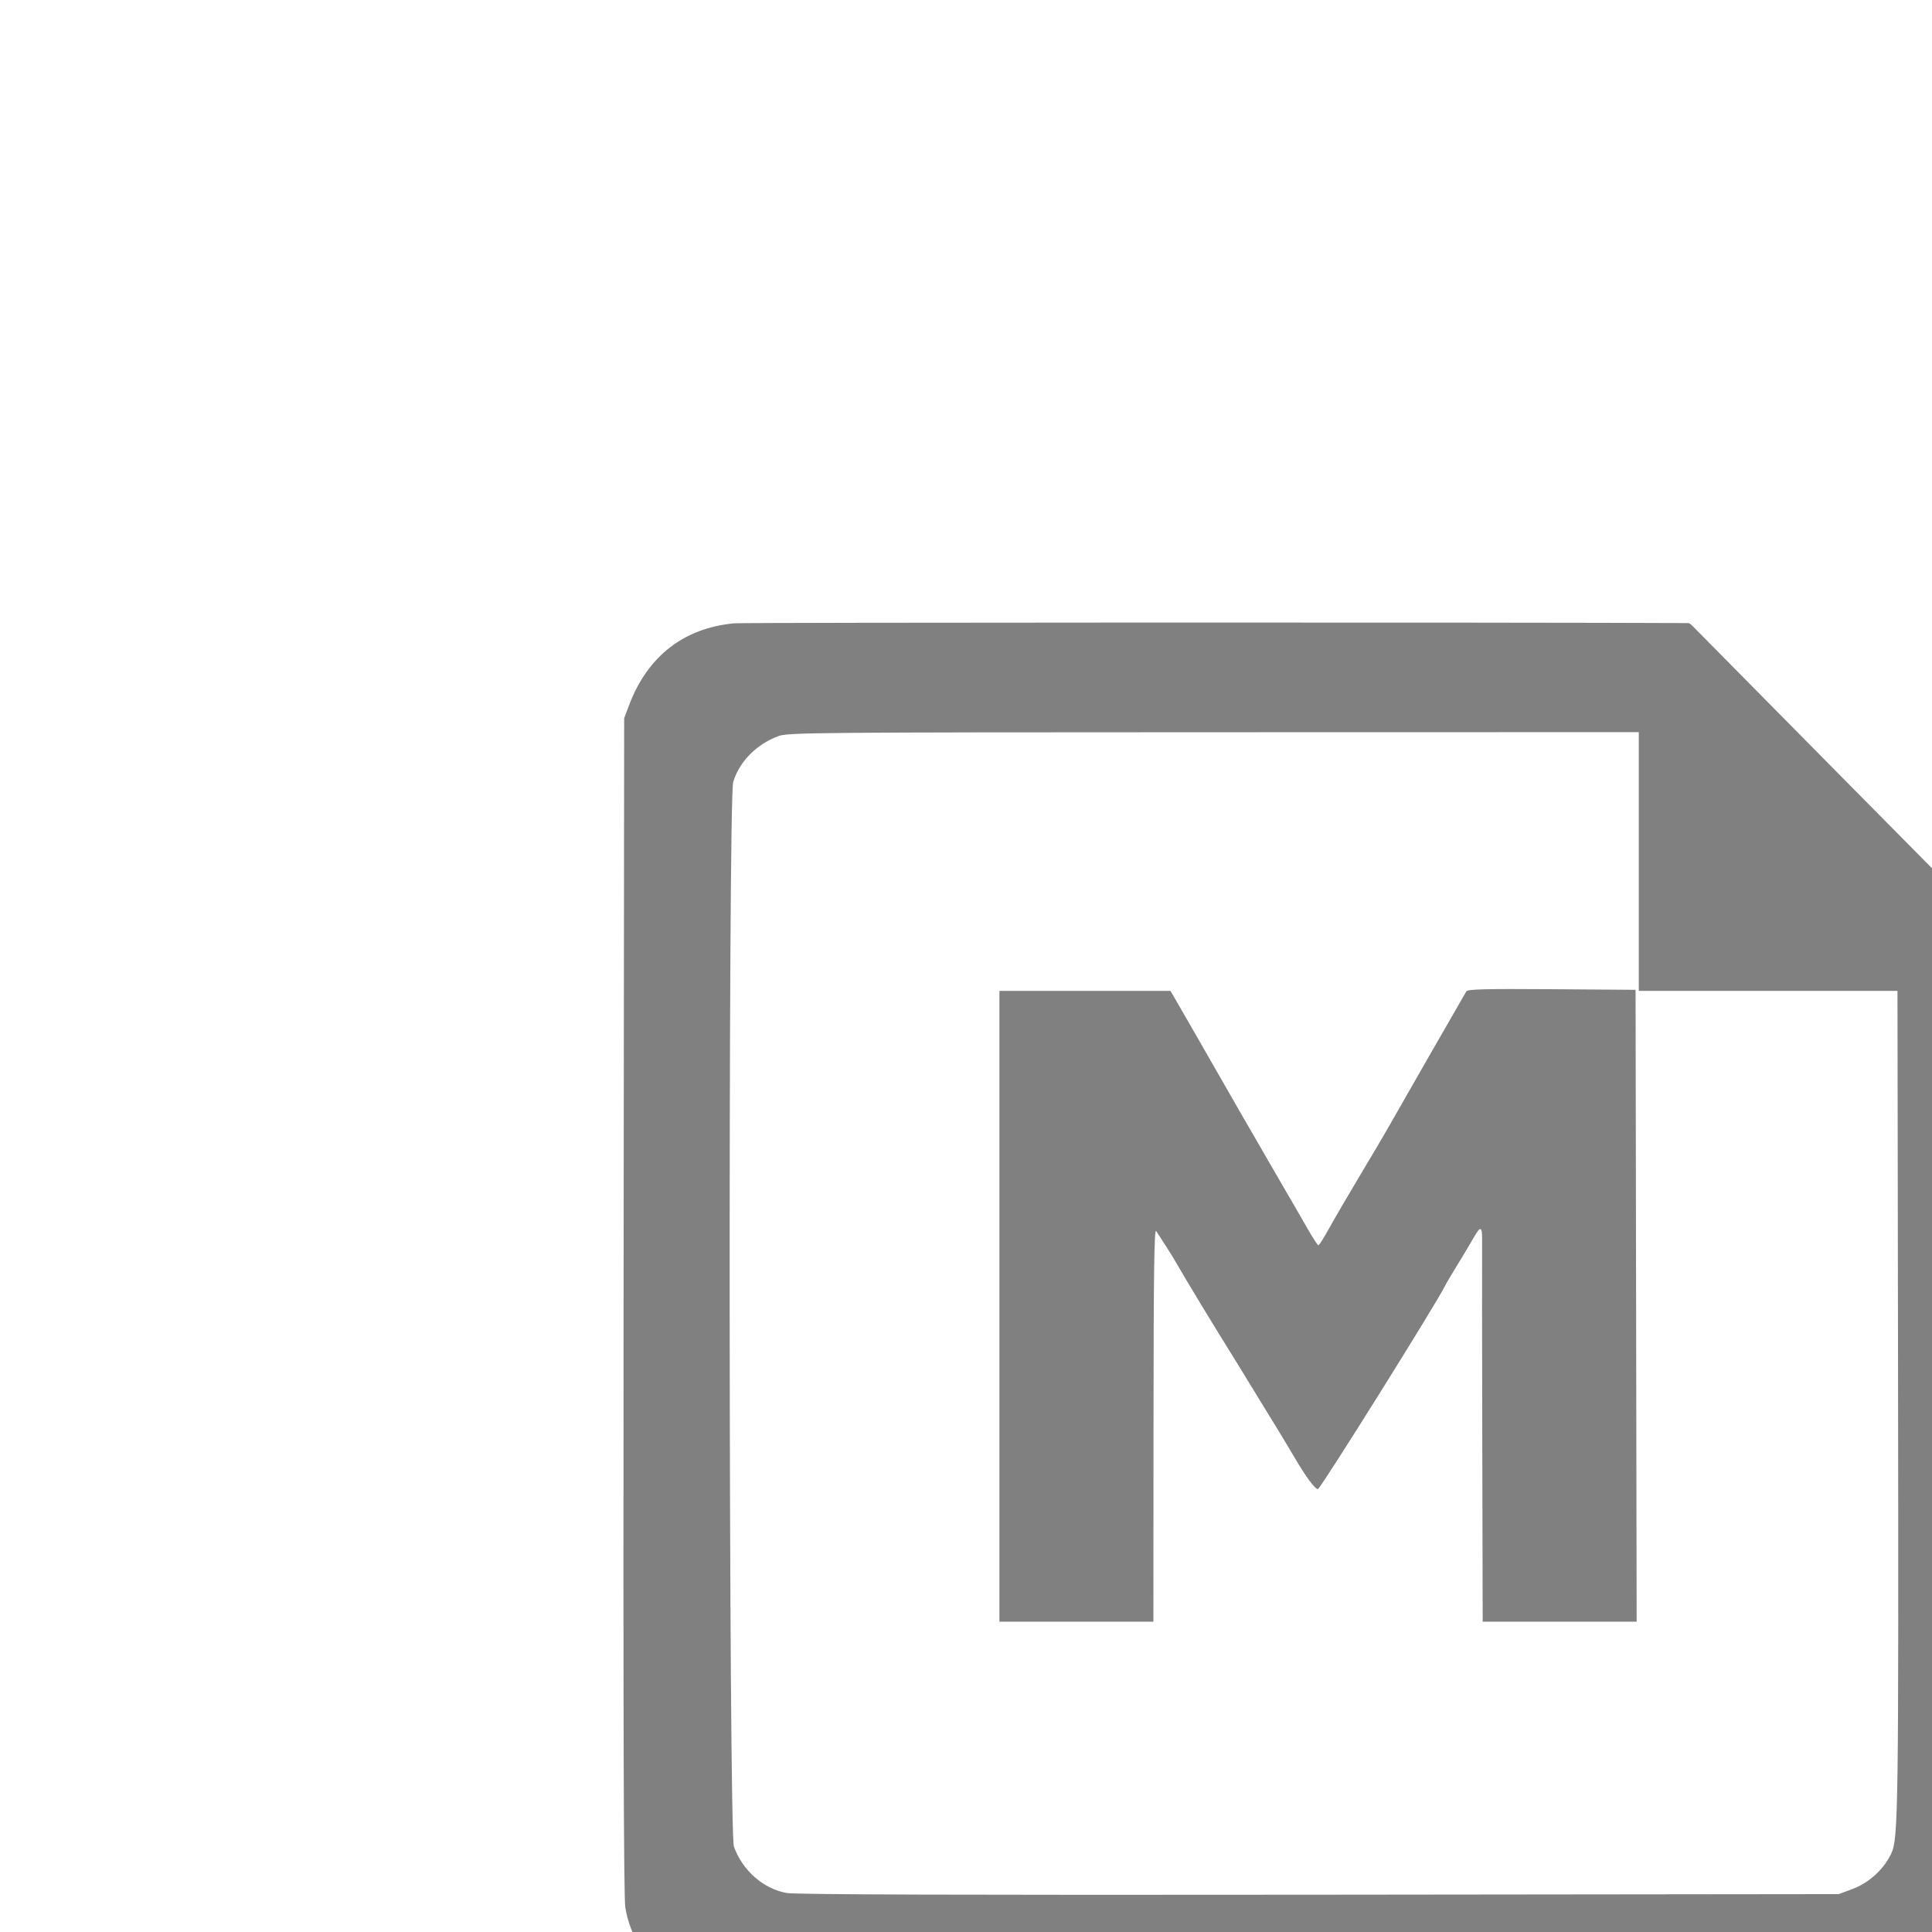
<svg xmlns="http://www.w3.org/2000/svg" viewBox="0 0 1536 1536"><path d="M497 445.101c-23.621 2.182-40.622 15.439-49.246 38.399l-2.254 6-.273 274.5c-.191 191.257.051 276.62.796 281.492 2.881 18.823 17.531 35.735 36.977 42.685l6.5 2.323 275.5.265c192.328.185 277.058-.058 280.662-.803 20.545-4.248 37.344-20.575 43.306-42.09 2.015-7.269 2.032-9.237 2.032-230.685V593.833l-3.25-3.235c-4.05-4.032-140.758-142.314-142.571-144.214-.727-.761-1.627-1.386-2-1.387-78.467-.395-441.7-.31-446.179.104m20.797 52.691c-10.31 3.745-18.469 11.999-21.307 21.553-2.412 8.123-2.085 491.054.338 497.841 3.985 11.164 13.782 19.768 24.72 21.709 4.099.728 81.588.973 248.952.788l243-.269 6.5-2.424c7.708-2.874 14.585-9.176 18.085-16.571 3.281-6.933 3.465-20.265 3.157-228.669l-.259-174.75H920V496l-198.75.042c-184.878.038-199.078.16-203.453 1.75m321.562 119.427c-1.02 1.641-33.809 58.813-37.153 64.781-1.386 2.475-7.103 12.15-12.703 21.5-5.601 9.35-12.096 20.487-14.433 24.75-2.338 4.263-4.548 7.735-4.91 7.716-.363-.019-2.636-3.506-5.052-7.75-2.415-4.244-7.422-12.891-11.126-19.216-6.487-11.078-31.04-53.732-44.036-76.5-3.453-6.05-6.889-12.013-7.635-13.25l-1.357-2.25H621v295h72l.059-92.25c.046-71.747.323-91.843 1.25-90.418l4.548 7c1.847 2.843 4.371 6.983 5.609 9.201 2.519 4.511 17.025 28.471 23.289 38.467 2.241 3.575 7.15 11.568 10.909 17.761 3.76 6.194 8.725 14.294 11.035 18 2.309 3.707 6.515 10.694 9.347 15.528 5.239 8.943 9.513 14.711 10.901 14.711 1.132 0 56.198-88.057 59.408-95 .382-.825 2.905-5.1 5.608-9.5 2.702-4.4 6.138-10.138 7.634-12.75 3.692-6.445 4.265-6.029 4.133 3-.062 4.263-.027 45.663.078 92L847 912h72.007l-.254-147.75-.253-147.75-39.172-.281c-30.995-.222-39.338-.013-39.969 1" fill-rule="evenodd" transform="scale(1.7) translate(-153.6, -153.6)" fill="#808080"/></svg>